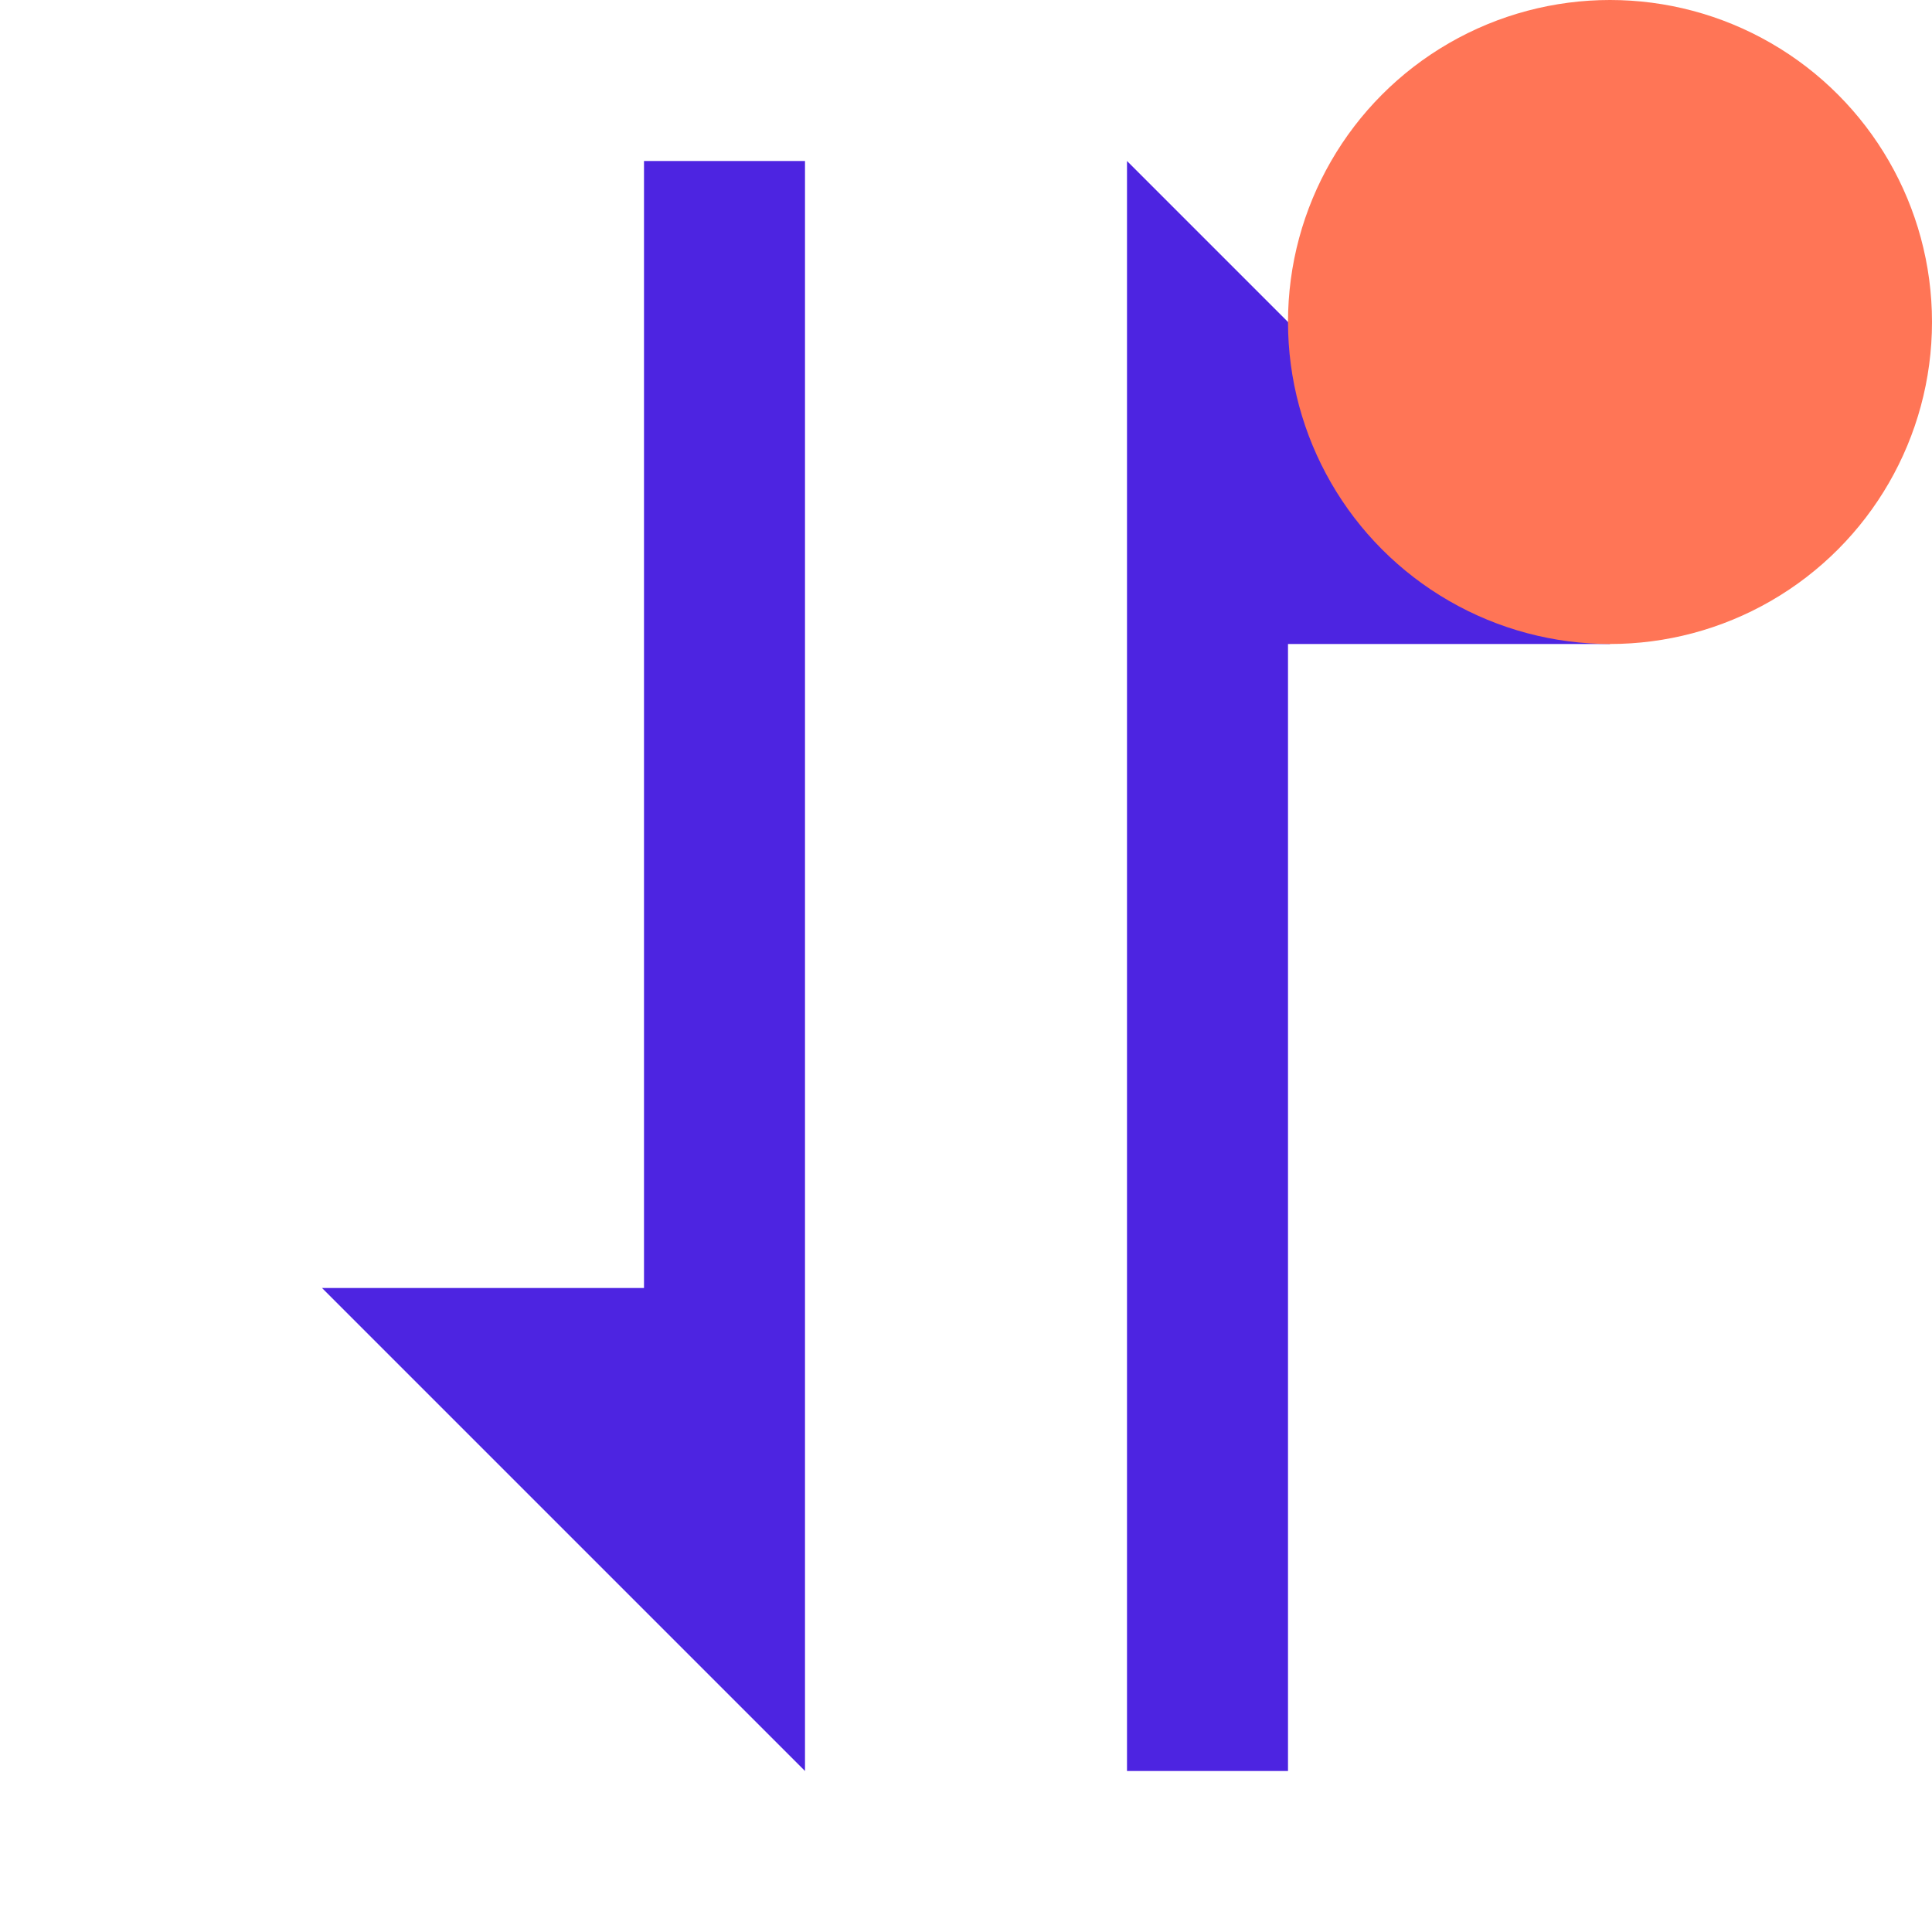 <svg width="24" height="24" viewBox="0 0 24 24" fill="none" xmlns="http://www.w3.org/2000/svg">
<path d="M8 16H4L10 22V19V16V2H8V16ZM14 5V8V22H16V8H20L14 2V5Z" fill="#4D24E1"/>
<circle cx="20" cy="4" r="4" fill="#FF7556"/>
</svg>
